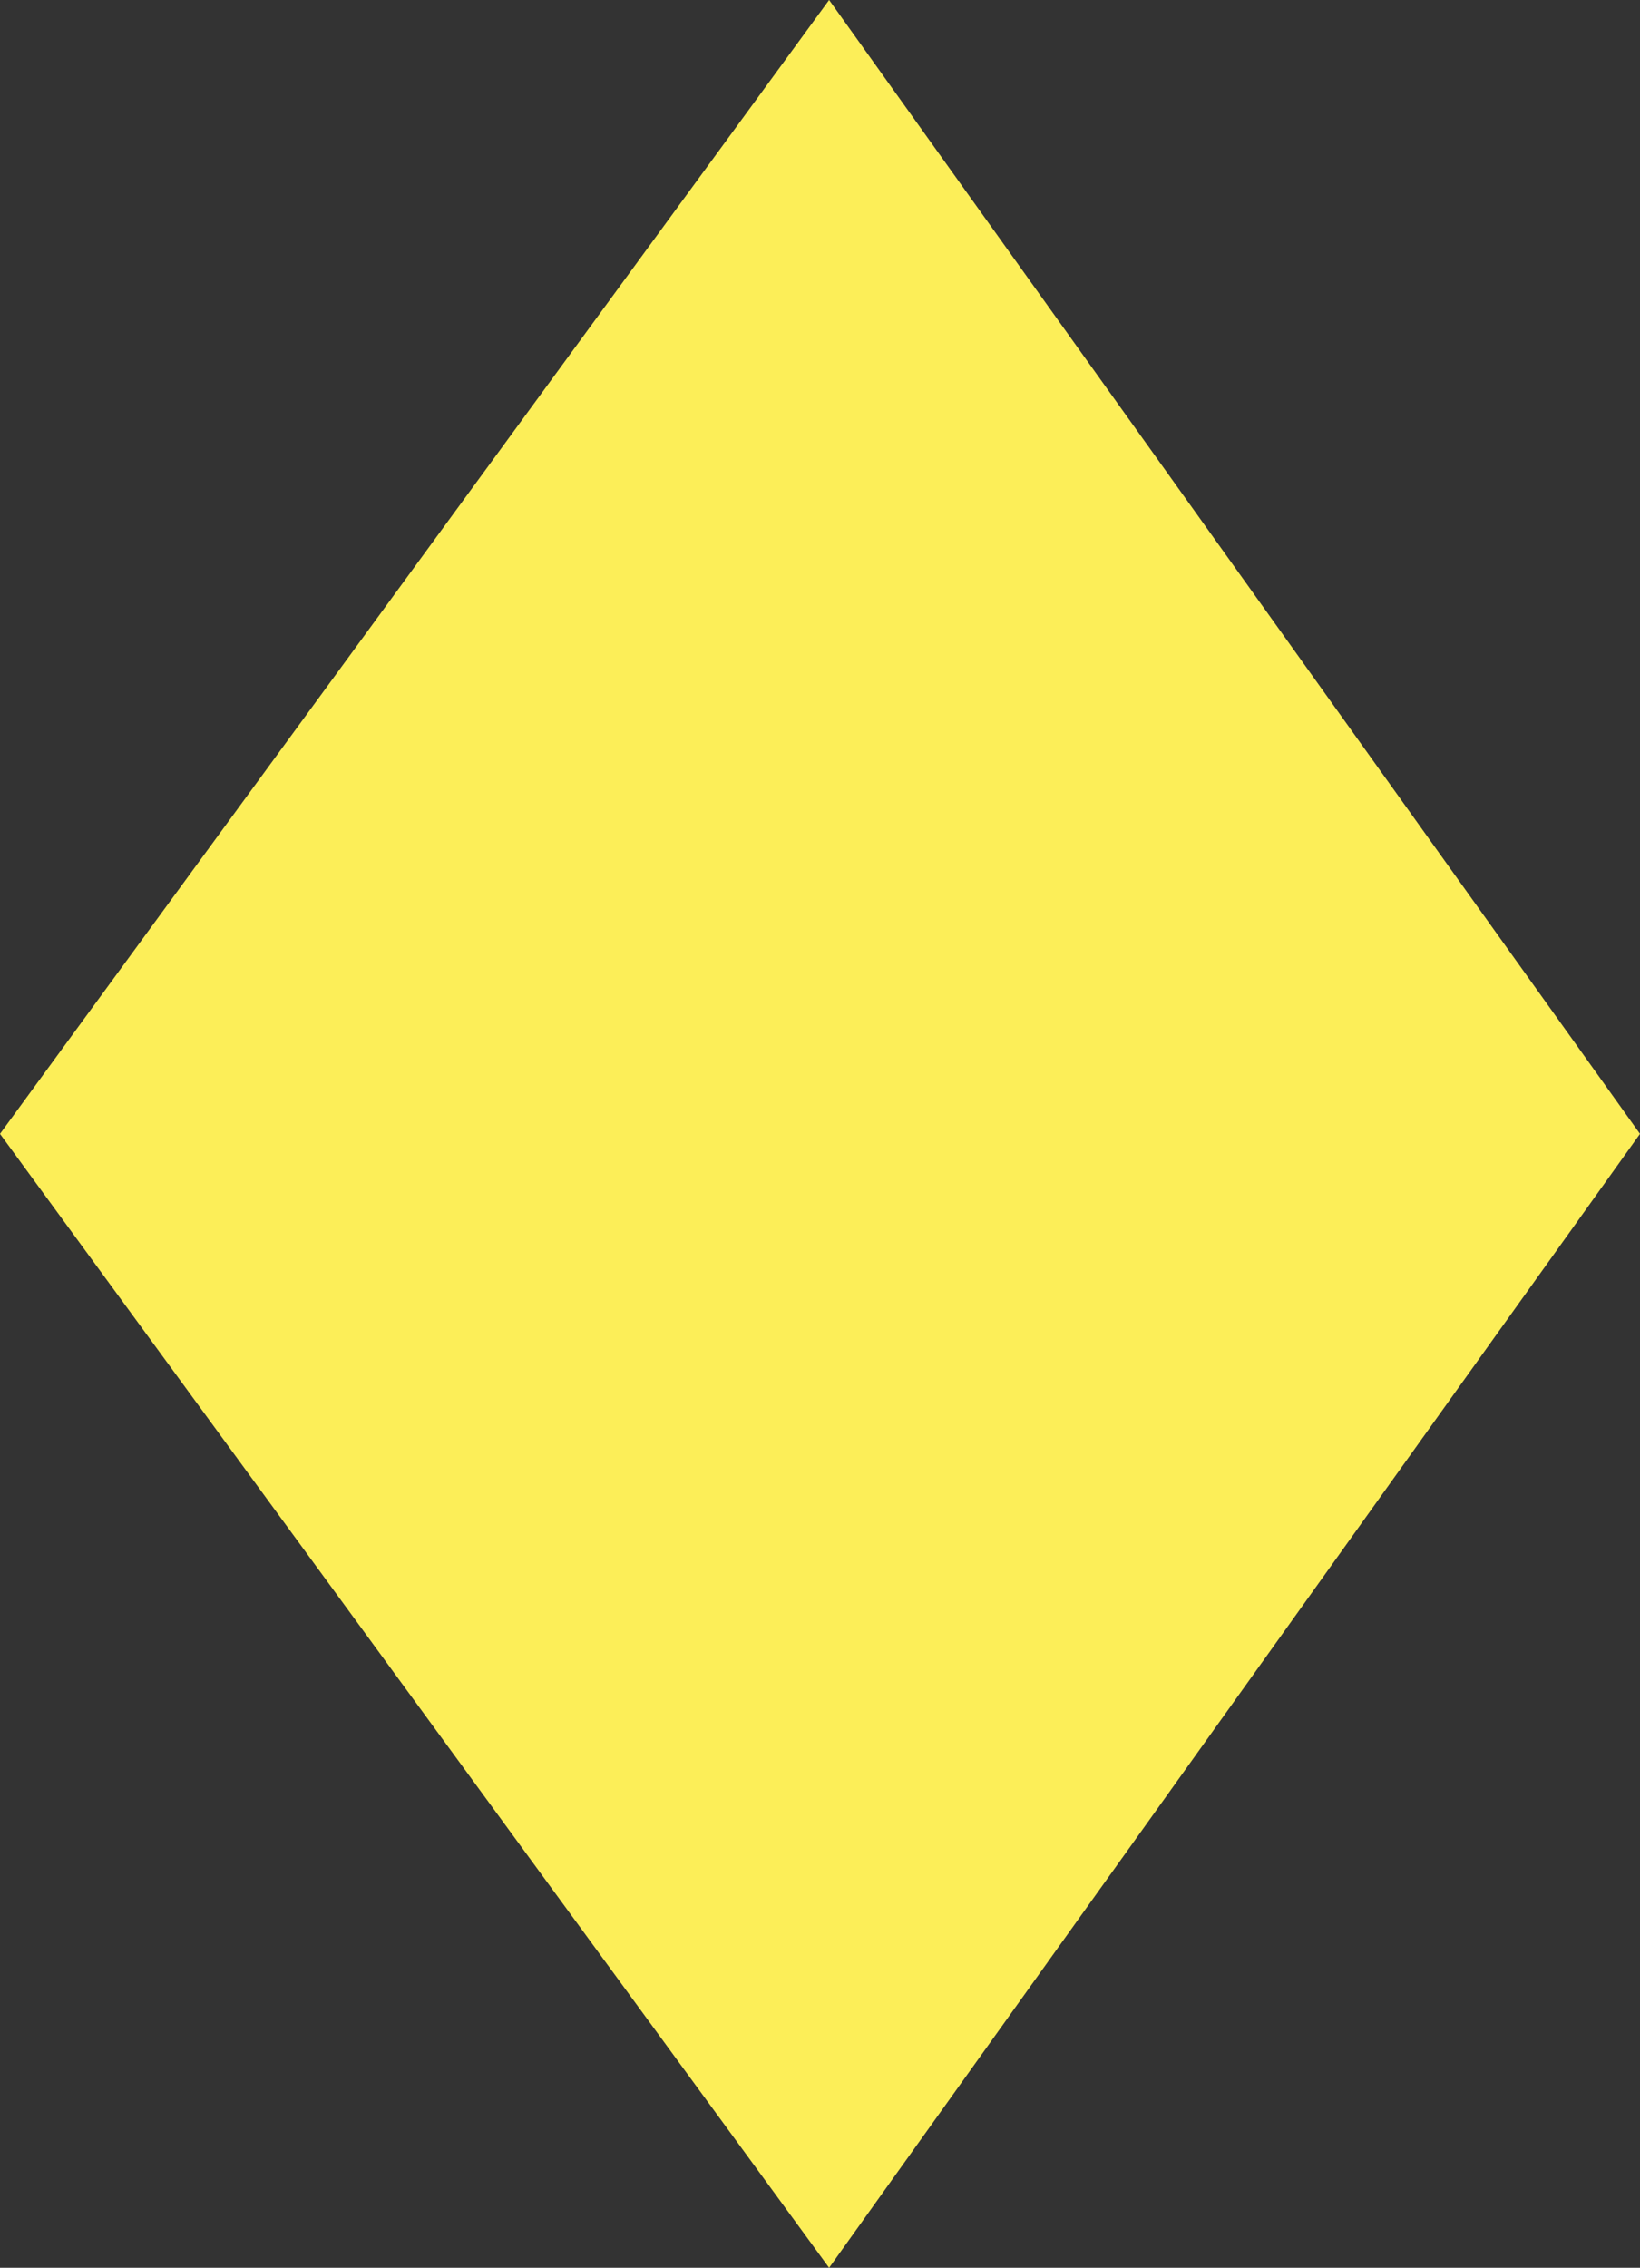 <svg xmlns="http://www.w3.org/2000/svg" viewBox="0 0 310.47 429.15"><rect x="0" y="0" width="310.47" height="429.15" fill="#333333" stroke="none"/><path style="fill:#fcee58" d="m156.96 0 153.51 214.57-153.51 214.58L0 214.57 156.96 0z" data-name="Calque 2"/></svg>
